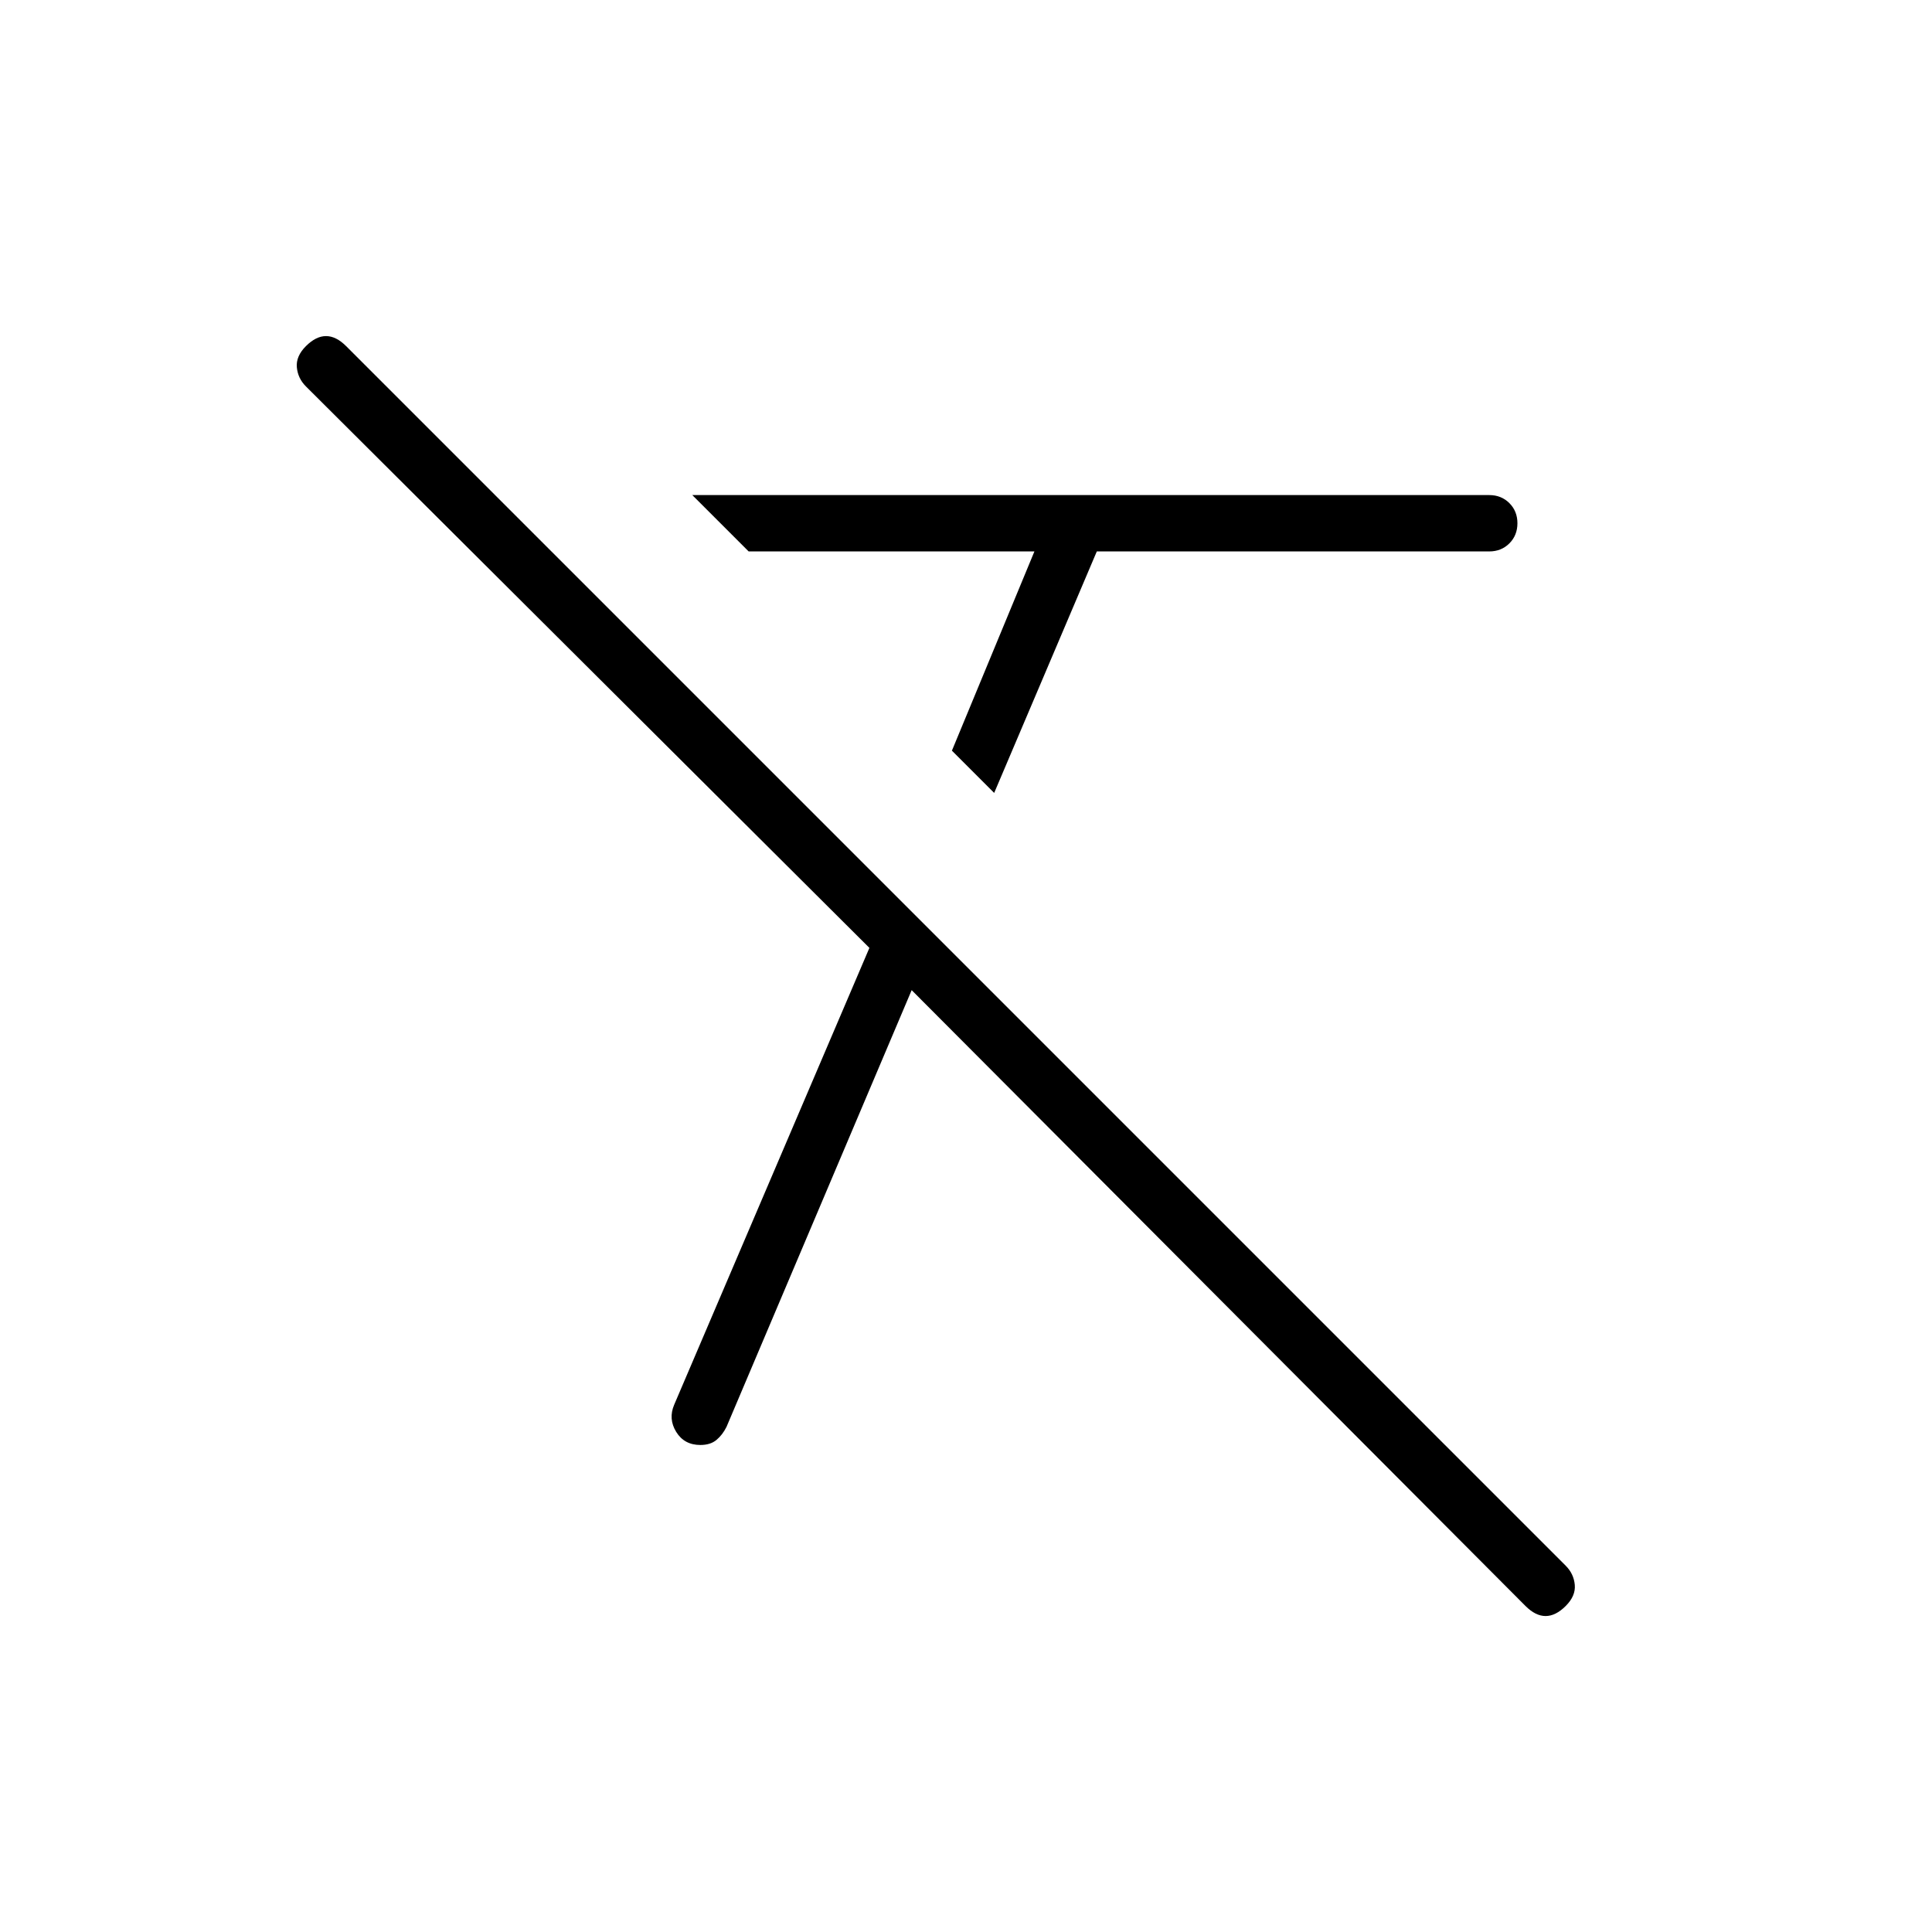 <svg xmlns="http://www.w3.org/2000/svg" height="24" viewBox="0 -960 960 960" width="24"><path d="m494-566-21-21 41-99H372l-28-28h396q6 0 10 4t4 10q0 6-4 10t-10 4H545l-51 120Zm264 404L453-468l-92 217q-2 4-5 6.5t-8 2.5q-8 0-12-6.5t-1-13.5l97-227-280-279q-4-4-4.5-9.5T152-788q5-5 10-5t10 5l606 606q4 4 4.5 9.5T778-162q-5 5-10 5t-10-5Z"/></svg>